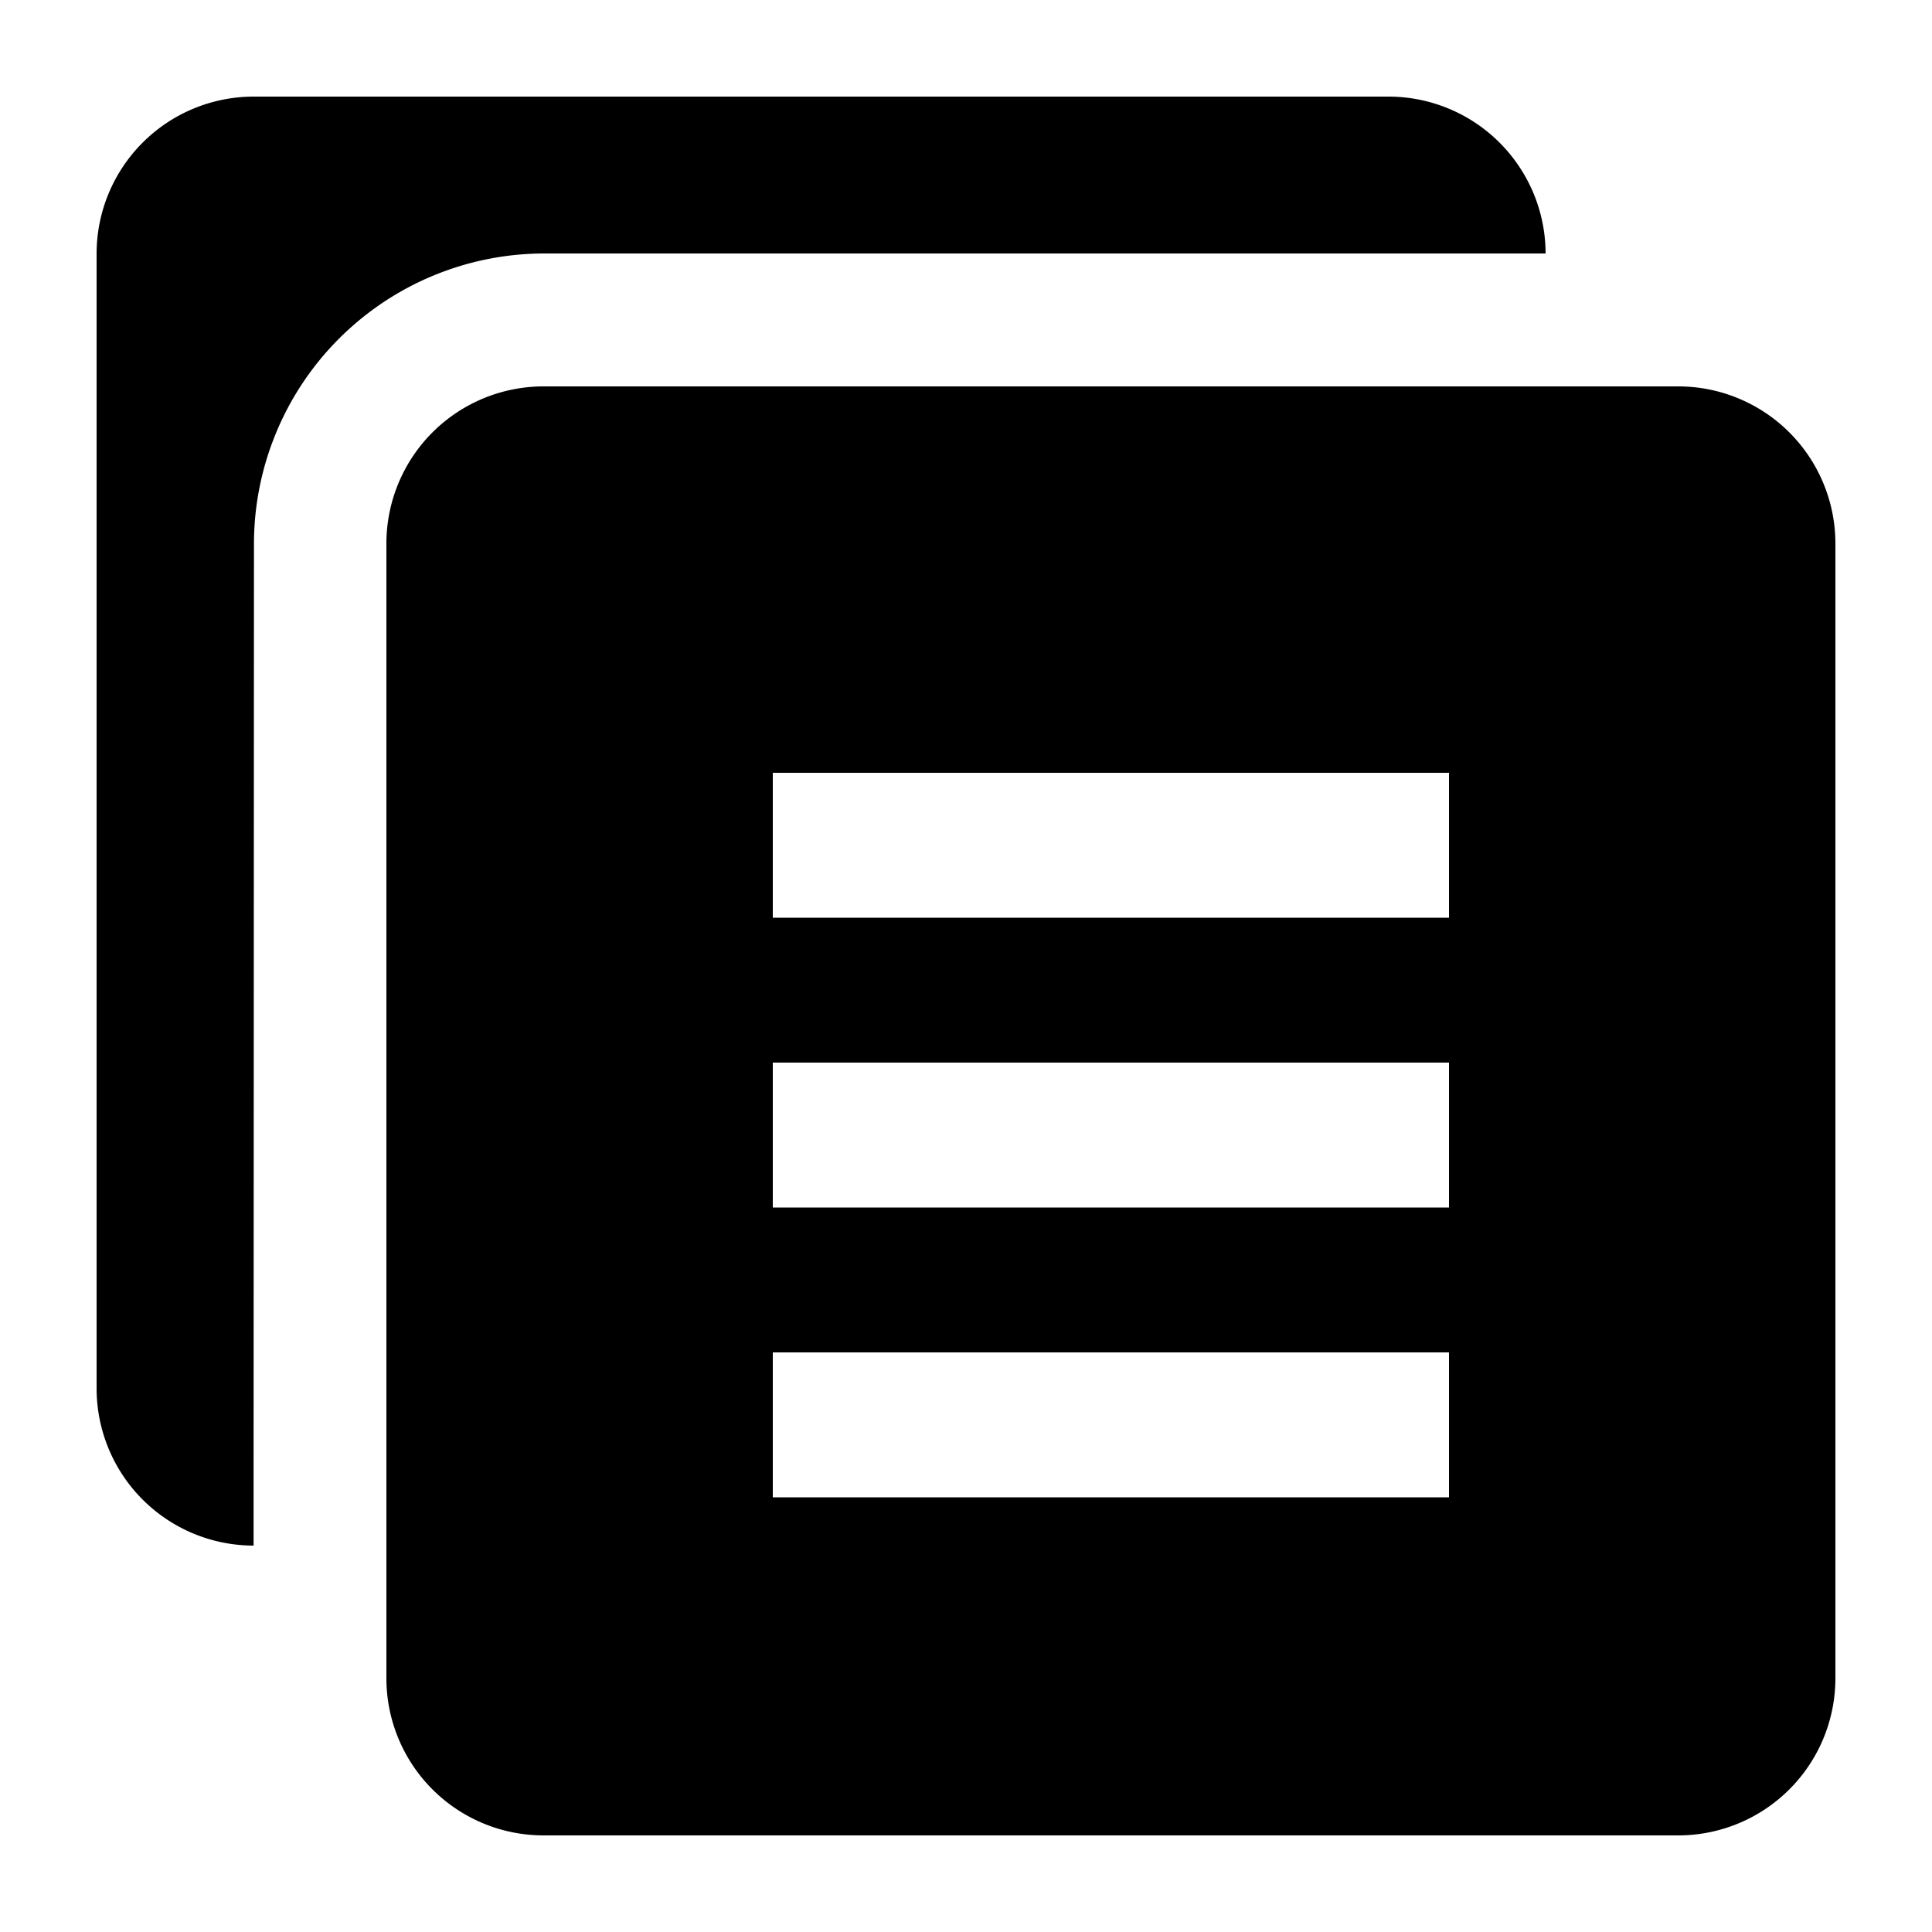<svg xmlns="http://www.w3.org/2000/svg" width="20" height="20" viewBox="0 0 20 20" fill="currentColor"><path d="M2.625 15.375V16A1.627 1.627 0 011 14.375V2.624A1.627 1.627 0 012.625 1h11.75A1.627 1.627 0 0116 2.624H5.629a3.008 3.008 0 00-3 3l-.004 9.751zM19 5.625v11.75A1.627 1.627 0 0117.375 19H5.625A1.627 1.627 0 014 17.375V5.625A1.627 1.627 0 015.625 4h11.75A1.627 1.627 0 0119 5.625zM15 14H8v1.5h7V14zm0-3H8v1.5h7V11zm0-3H8v1.5h7V8z"/></svg>